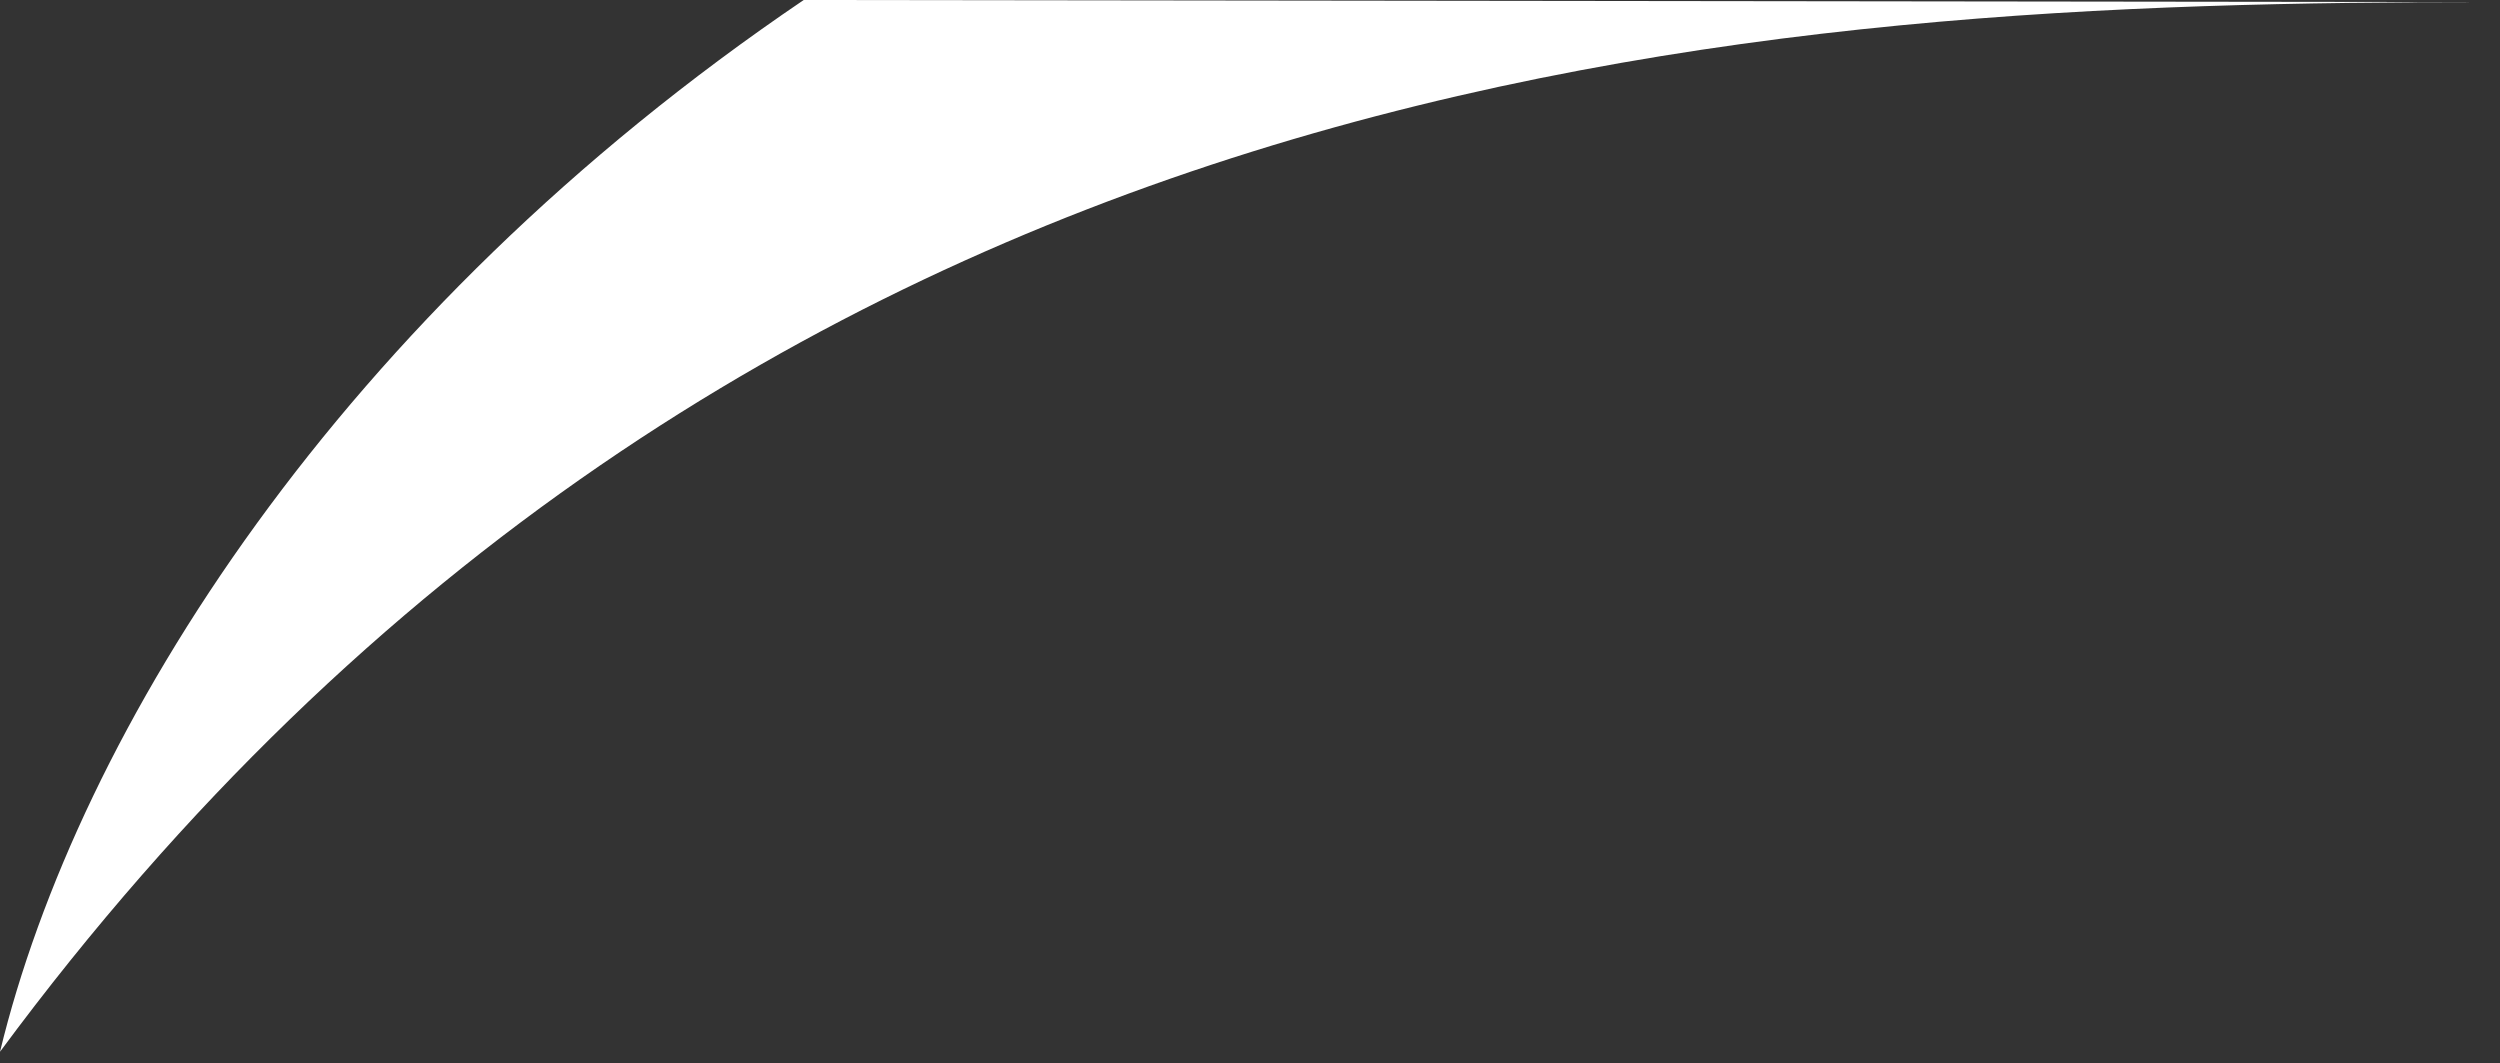<svg width="134" height="57" viewBox="0 0 134 57" fill="none" xmlns="http://www.w3.org/2000/svg">
<rect x="0" y="0" width="134" height="57" fill="#333333" stroke="none"/>
<path d="M0 56.375C39.656 2.726 94.921 0.114 133.24 0.114L43.079 0C18.172 16.878 4.174 39.148 0 56.375Z" fill="white"/>
</svg>
